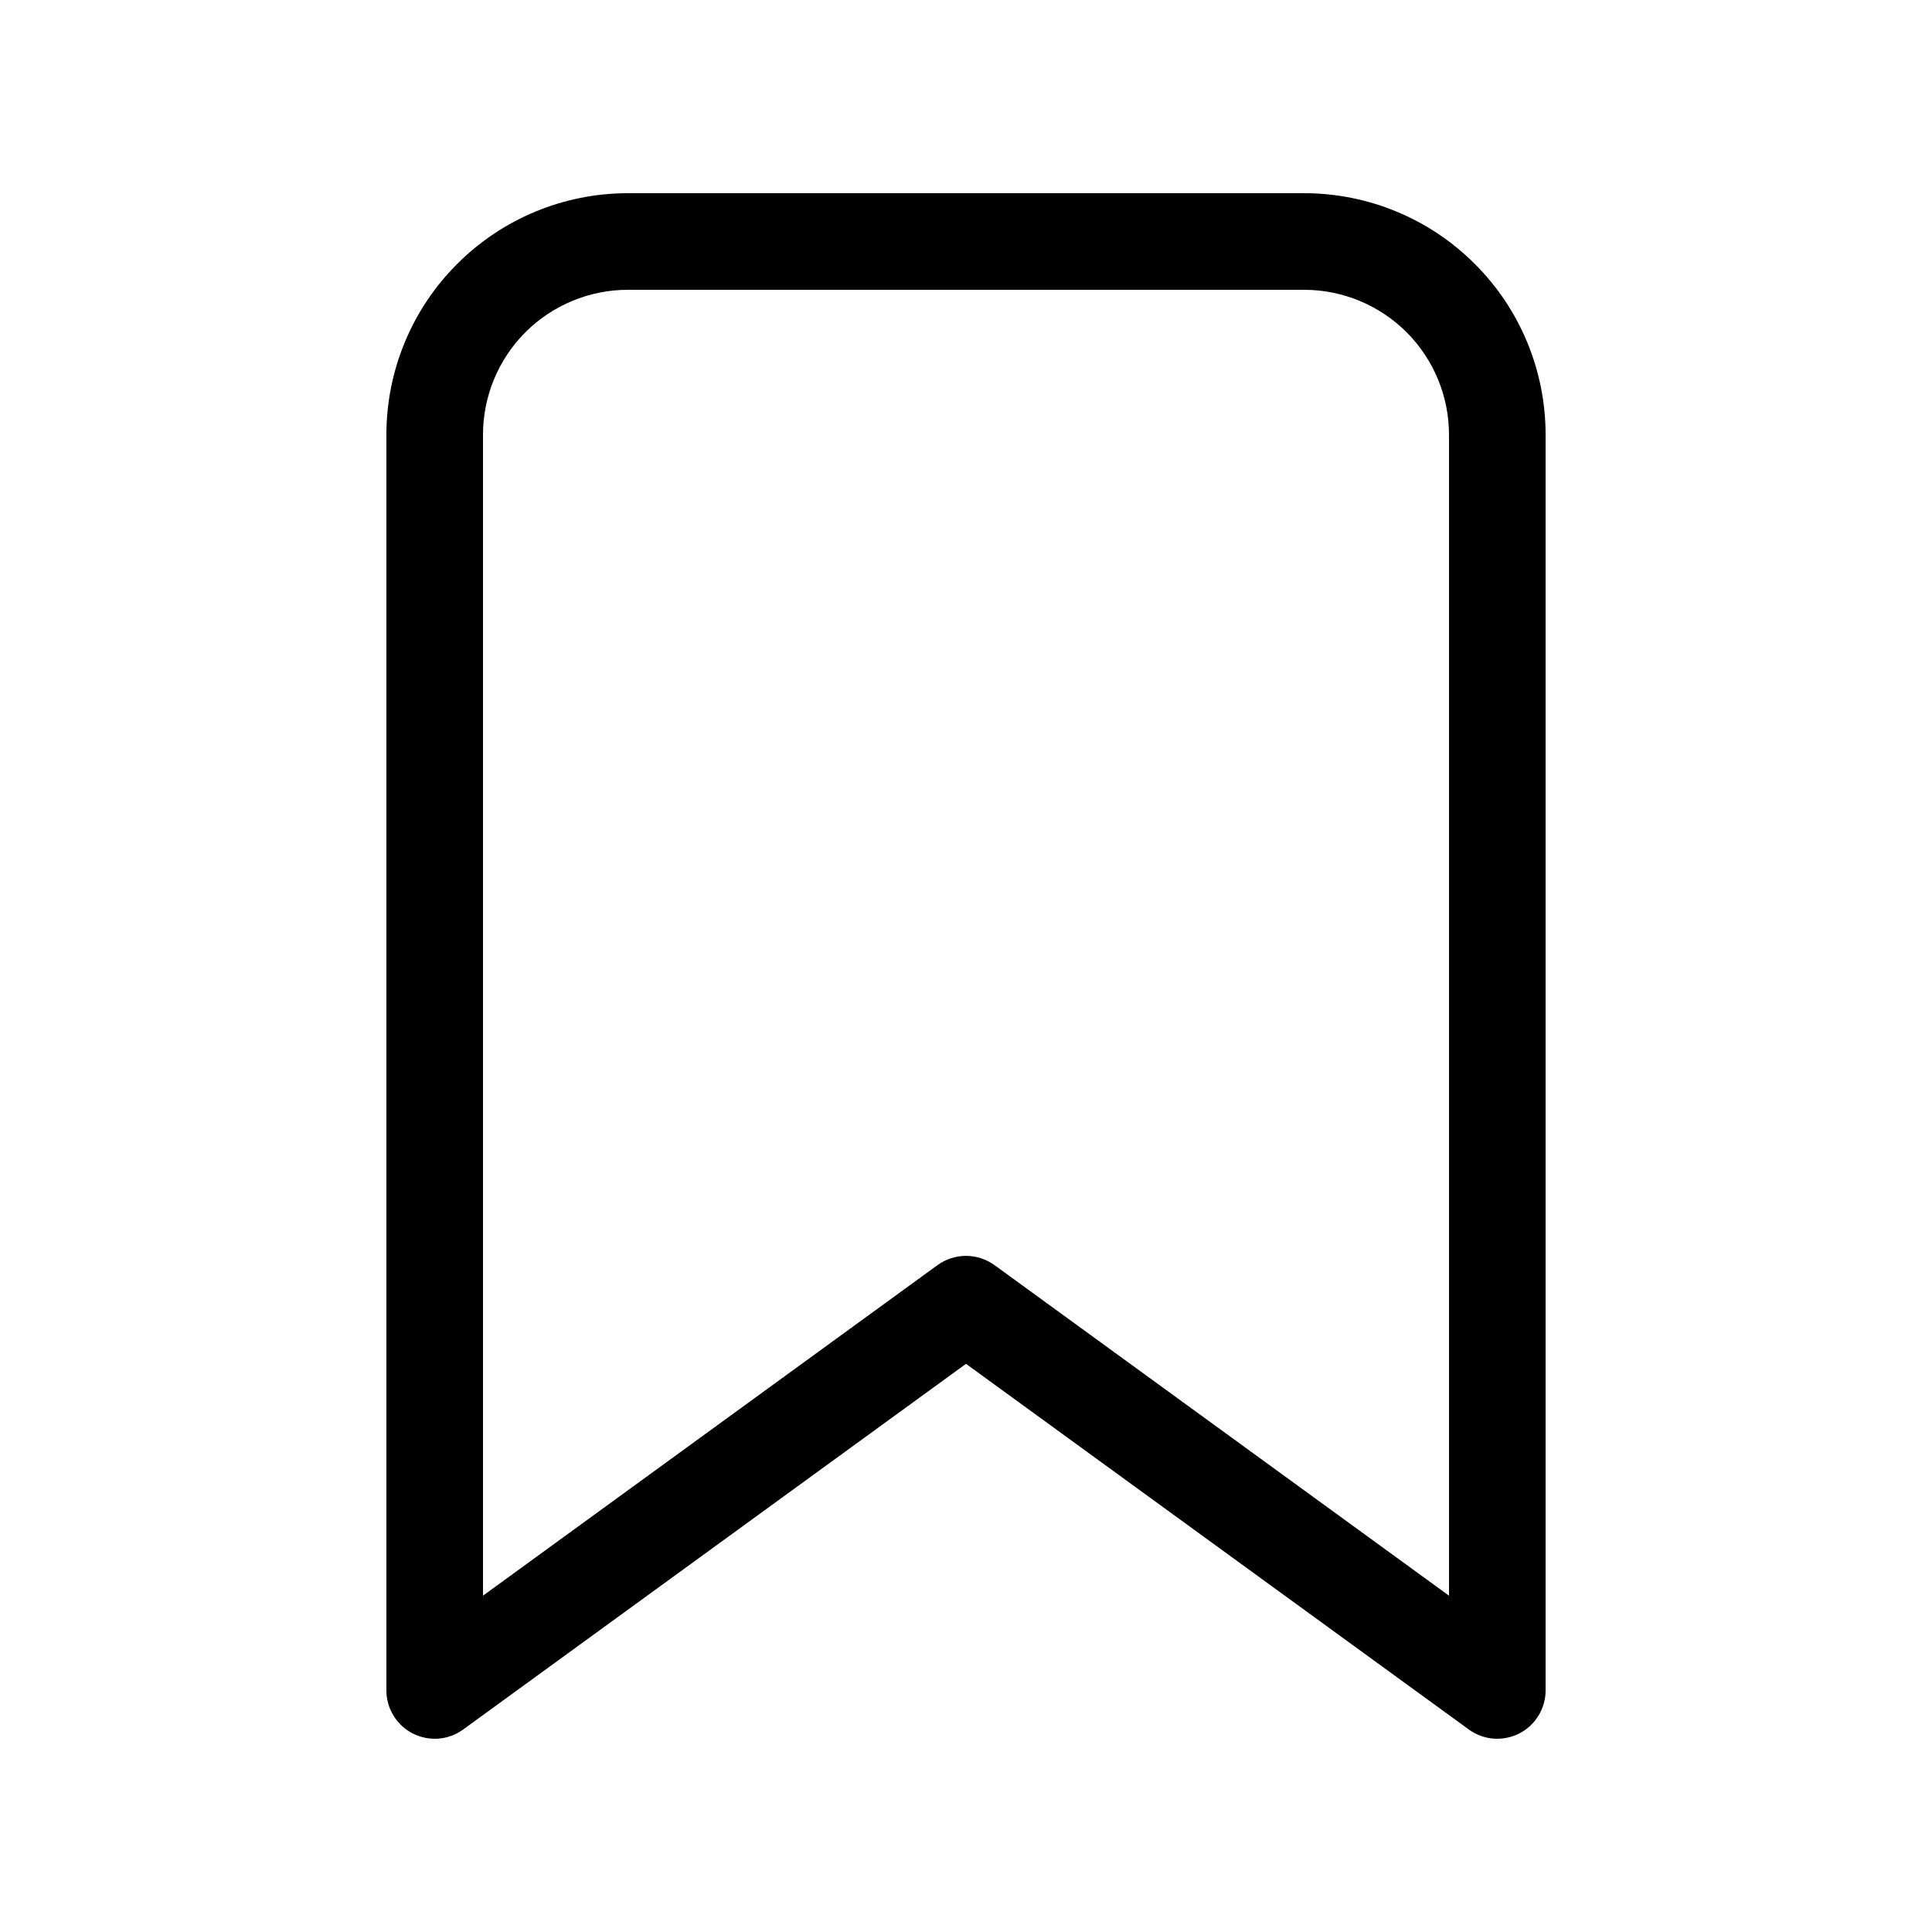 <svg width="24" height="24" viewBox="0 0 24 24" fill="none"
  xmlns="http://www.w3.org/2000/svg">
  <path d="M4.8 5.4C4.8 4.604 5.116 3.841 5.679 3.279C6.241 2.716 7.004 2.4 7.8 2.4H16.2C16.996 2.4 17.759 2.716 18.321 3.279C18.884 3.841 19.2 4.604 19.2 5.4V21C19.2 21.111 19.169 21.219 19.111 21.313C19.053 21.408 18.971 21.484 18.872 21.534C18.773 21.584 18.663 21.606 18.553 21.598C18.442 21.589 18.337 21.55 18.247 21.485L12 16.942L5.753 21.485C5.663 21.55 5.558 21.589 5.447 21.598C5.337 21.606 5.227 21.584 5.128 21.534C5.029 21.484 4.947 21.408 4.889 21.313C4.831 21.219 4.8 21.111 4.8 21V5.4ZM7.8 3.6C7.323 3.6 6.865 3.79 6.527 4.127C6.19 4.465 6 4.923 6 5.4V19.822L11.647 15.715C11.75 15.641 11.873 15.601 12 15.601C12.127 15.601 12.25 15.641 12.353 15.715L18 19.822V5.4C18 4.923 17.81 4.465 17.473 4.127C17.135 3.79 16.677 3.6 16.2 3.6H7.8Z" fill="black"/>
</svg>